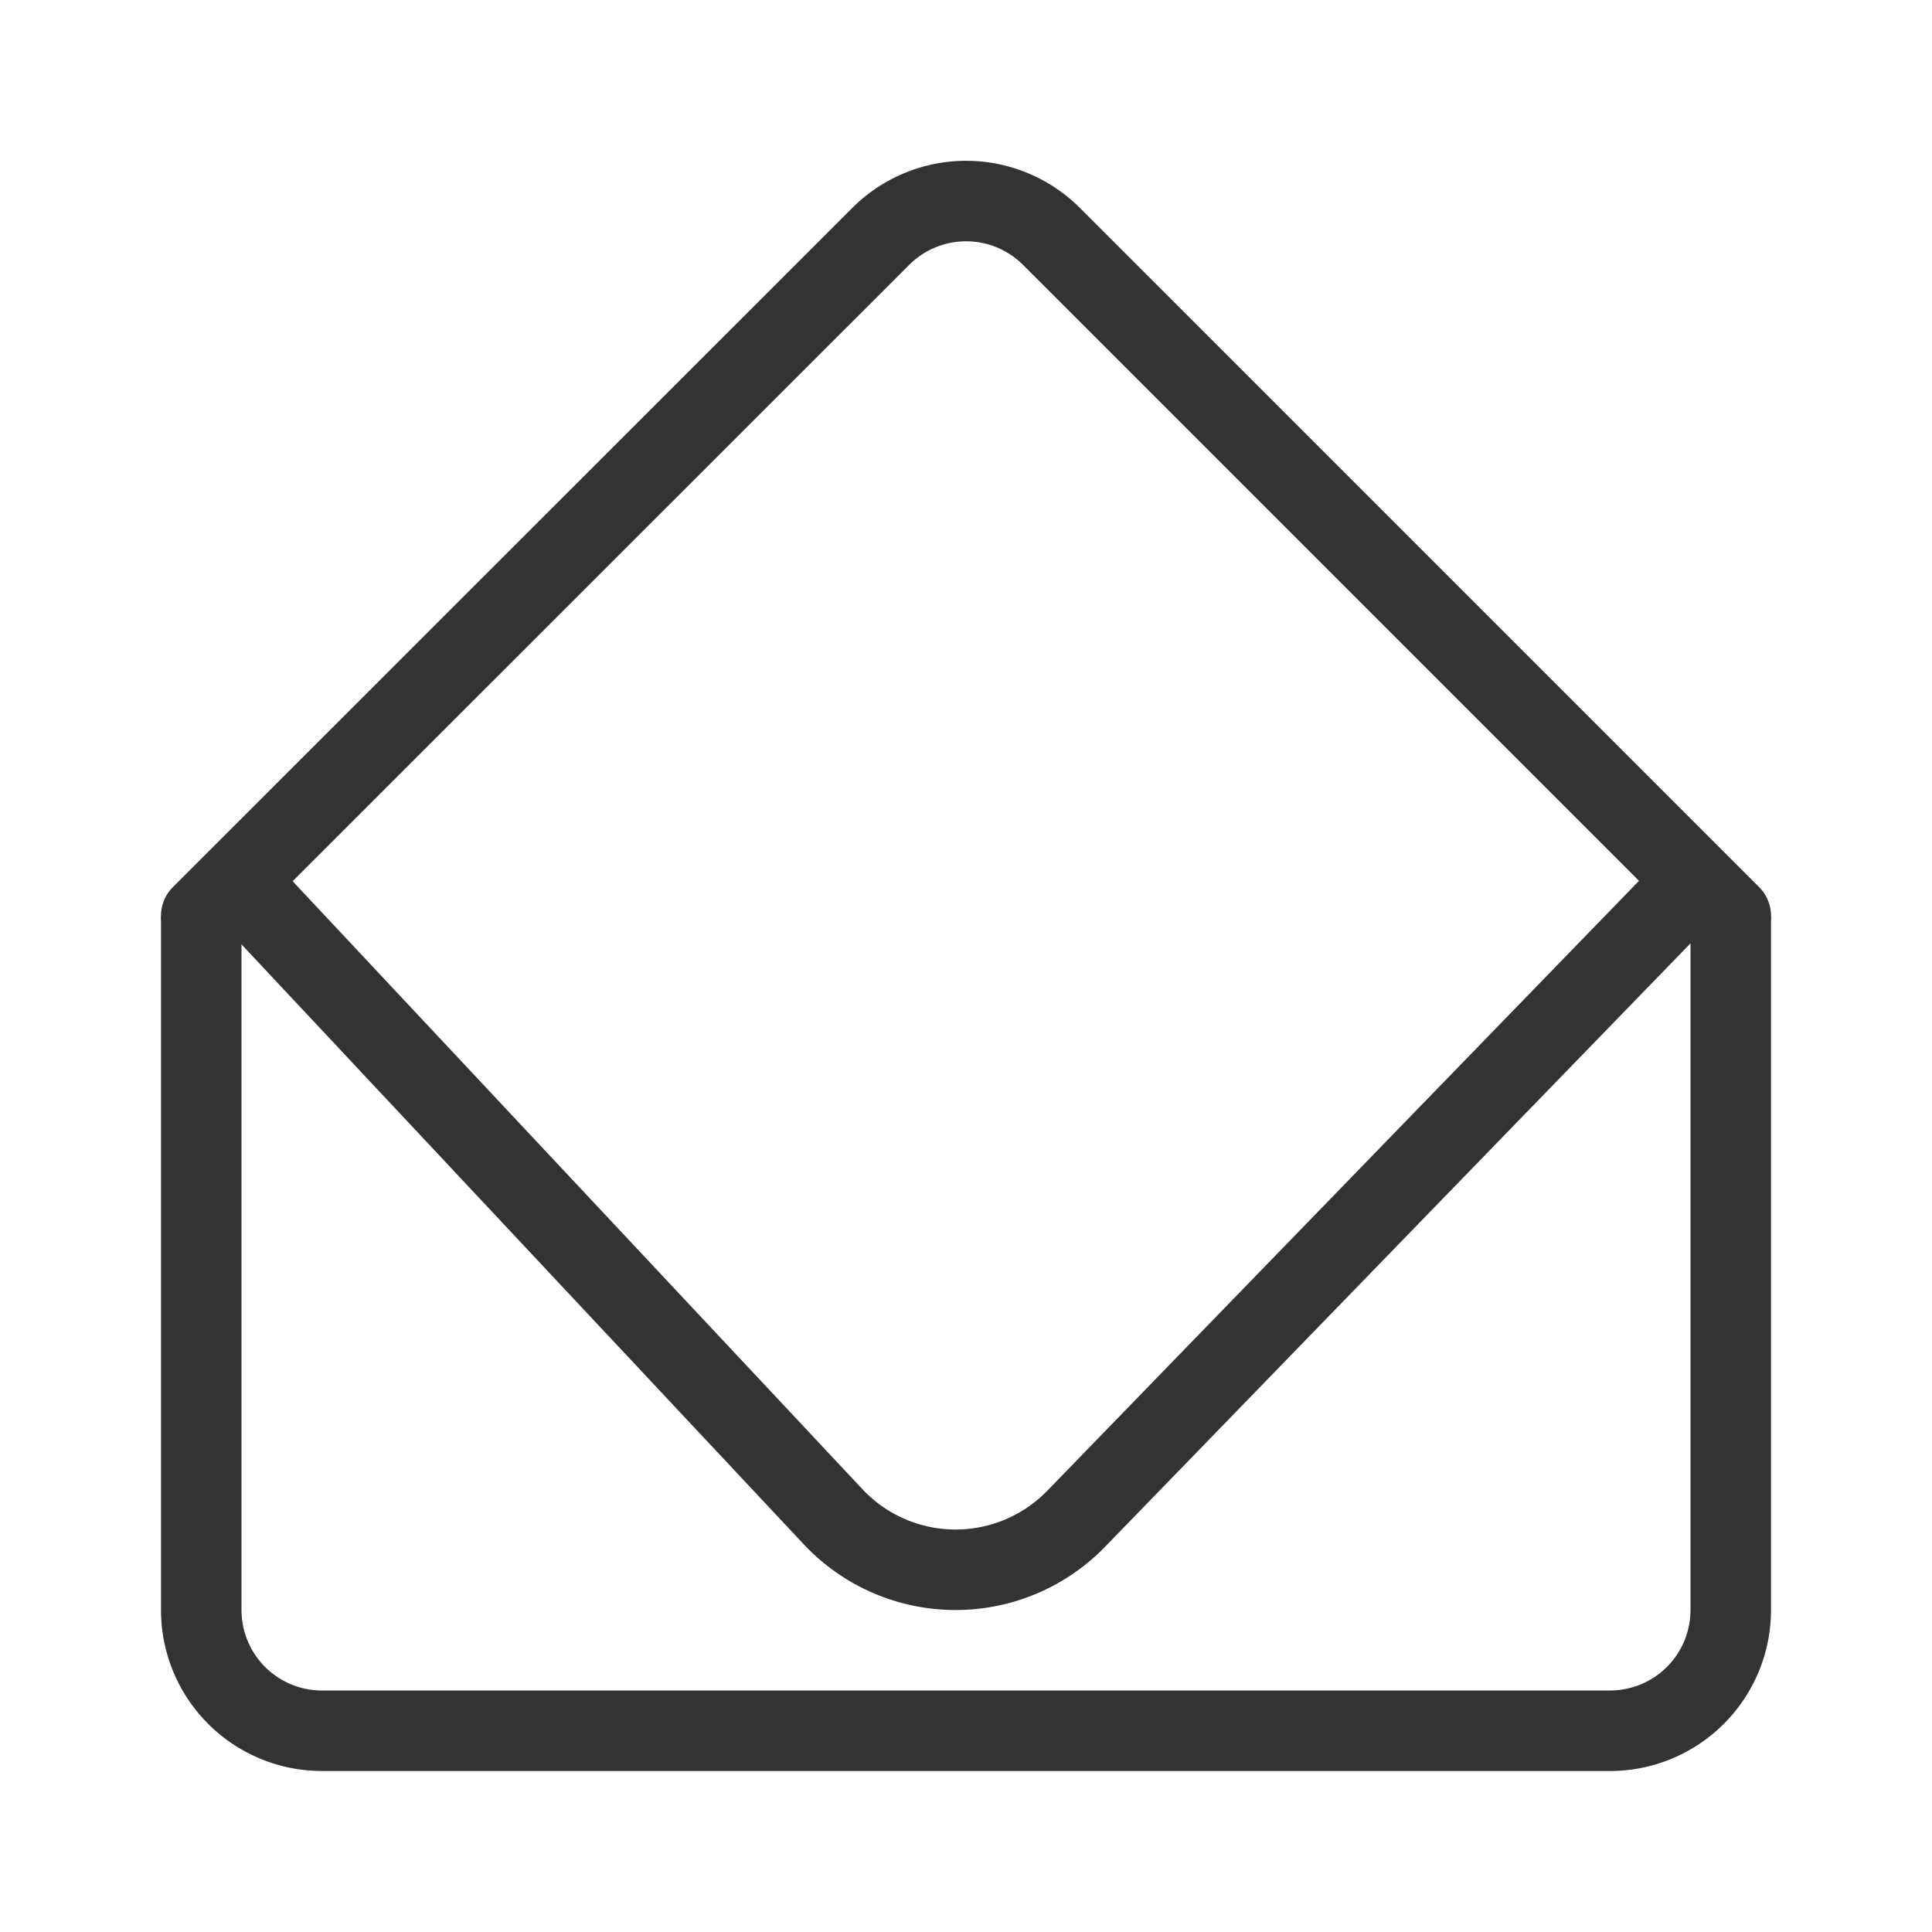 <svg xmlns="http://www.w3.org/2000/svg" viewBox="0 0 192 192" preserveAspectRatio="xMidYMid meet"><g fill="none" stroke="#333" stroke-linejoin="round" stroke-width="8"><path d="M20 91v69a12 12 0 0012 12h128a12 12 0 0012-12V91"/><path d="M168.48 87.51L107 150.88a16.7 16.7 0 01-24.07 0L23.53 87.5"/><path stroke-linecap="round" d="M20 91l67.51-67.49a12 12 0 0117 0L172 91"/></g></svg>